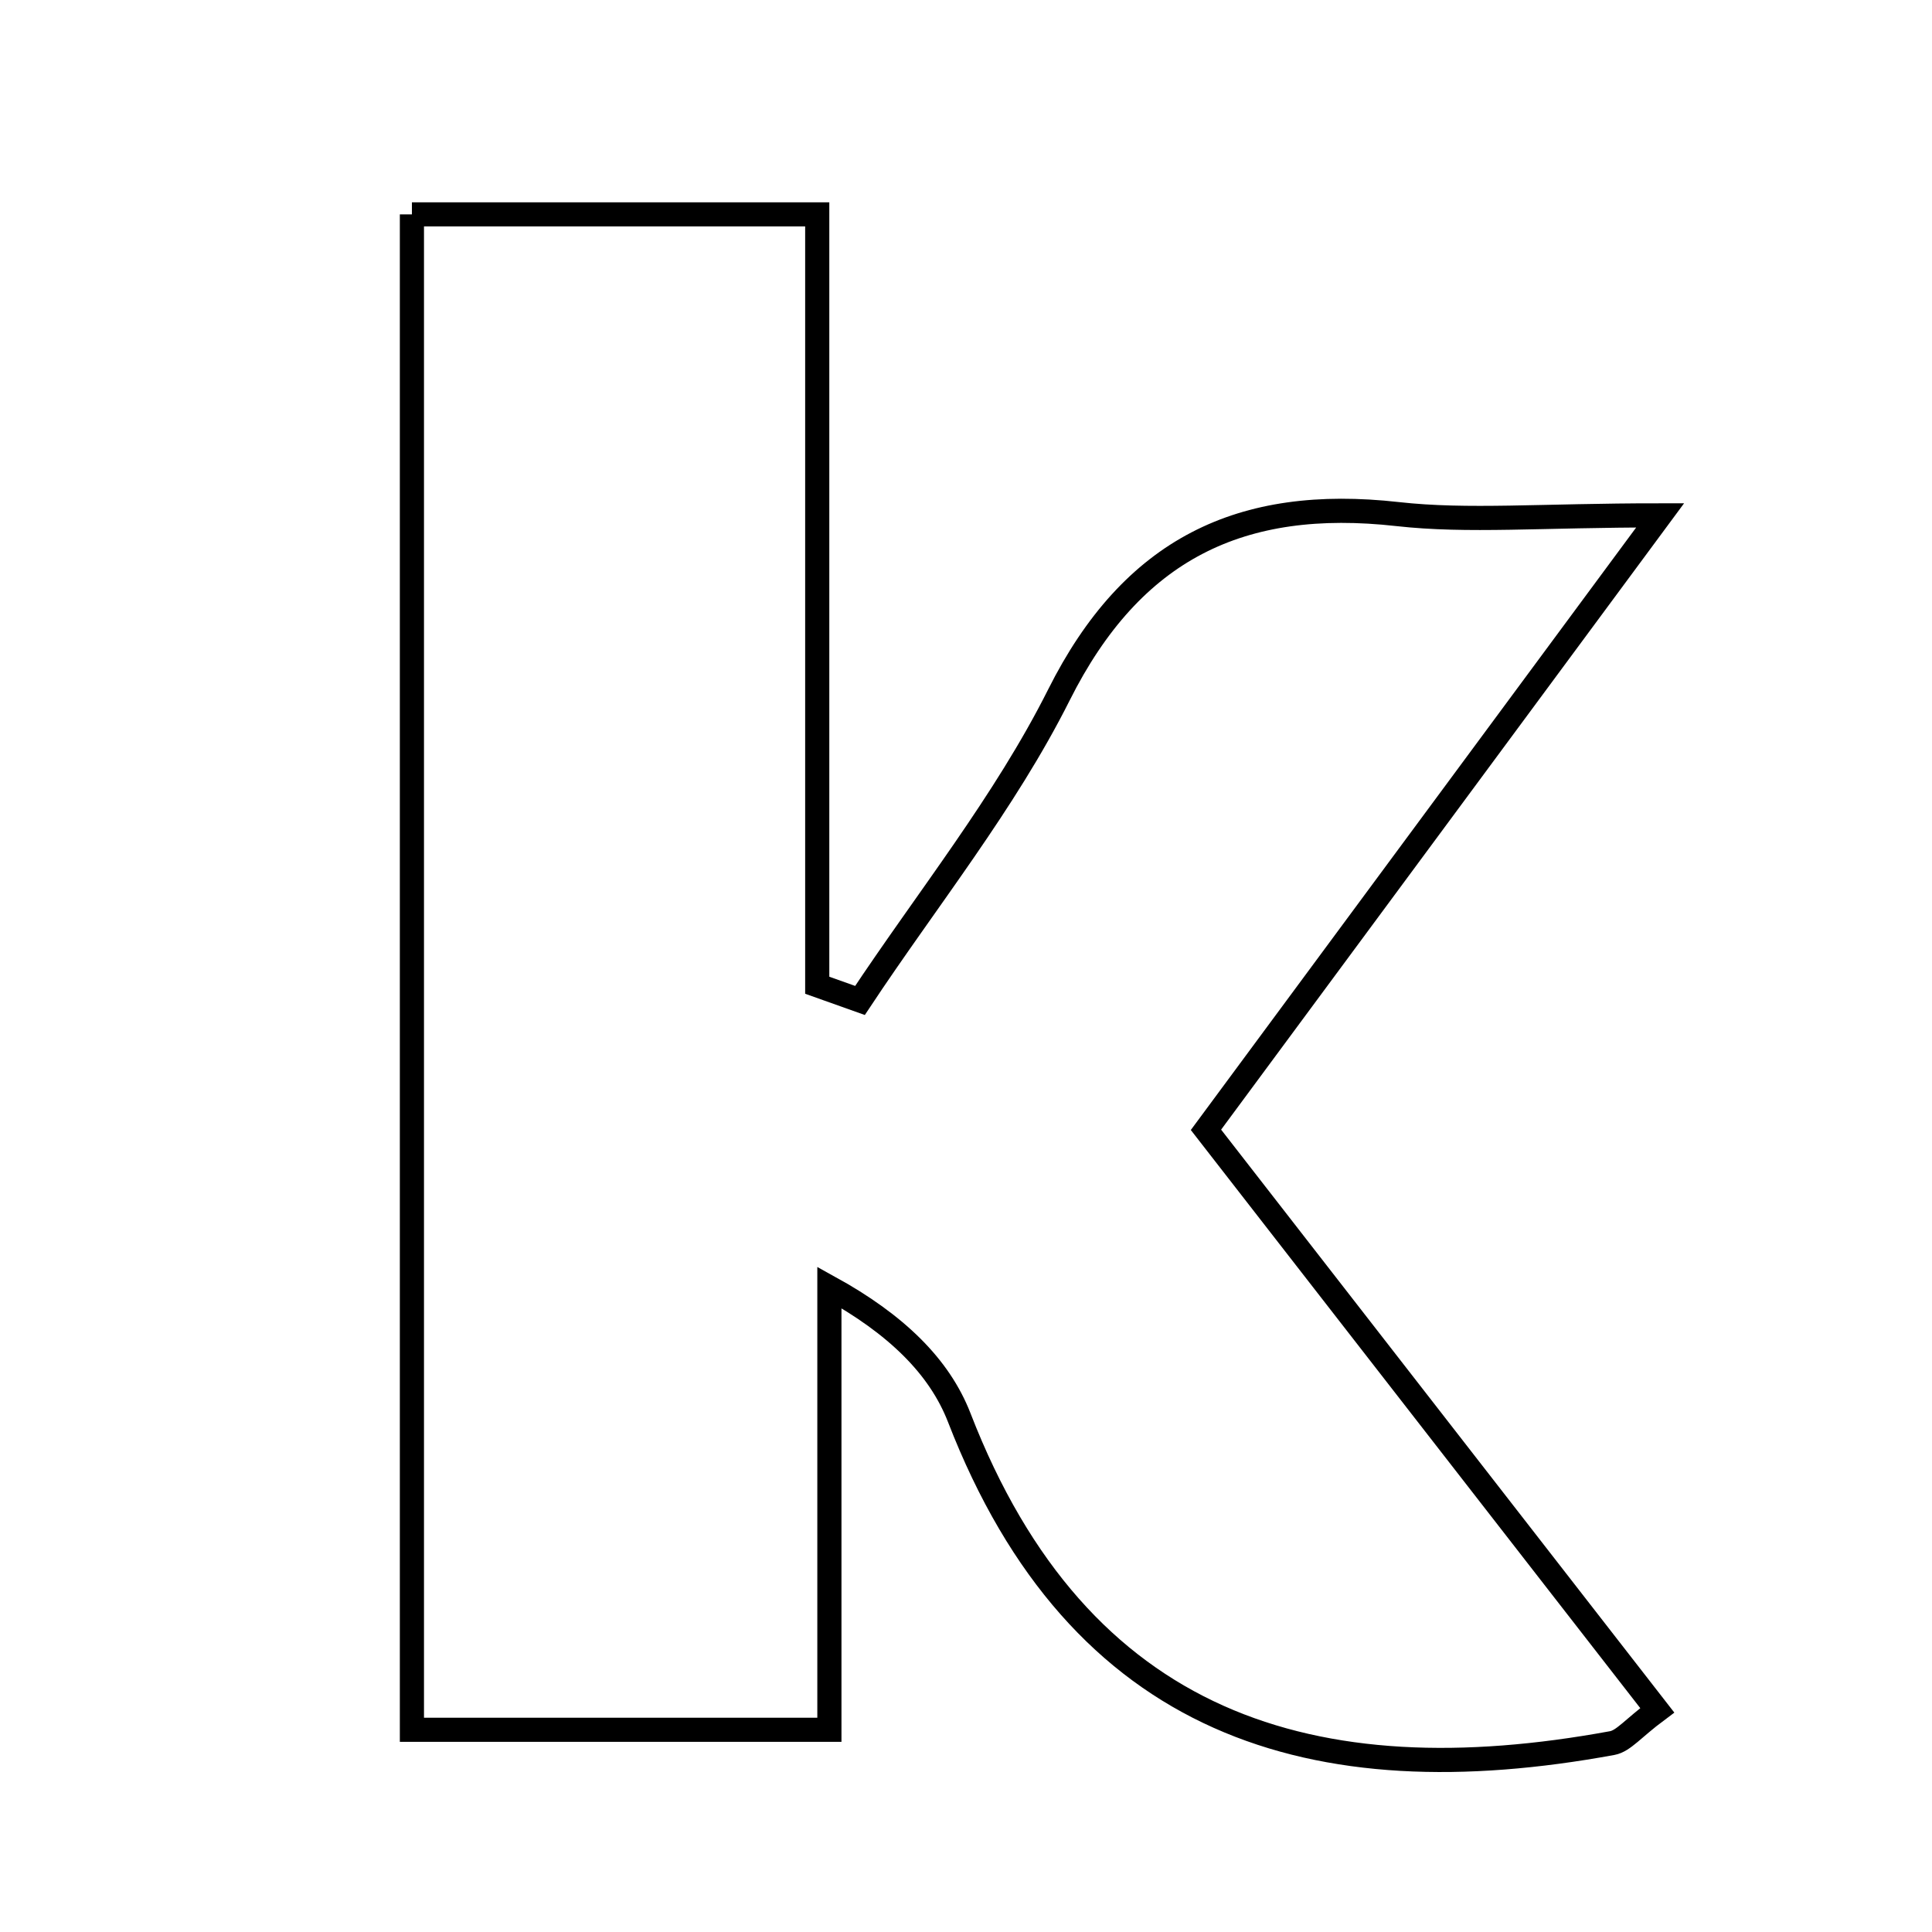 <svg xmlns="http://www.w3.org/2000/svg" viewBox="0.0 0.0 24.0 24.0" height="200px" width="200px"><path fill="none" stroke="black" stroke-width=".3" stroke-opacity="1.0"  filling="0" d="M5.117 2.663 C6.736 2.663 8.312 2.663 10.152 2.663 C10.152 5.903 10.152 9.071 10.152 12.239 C10.329 12.302 10.506 12.365 10.683 12.428 C11.518 11.168 12.481 9.974 13.154 8.633 C14.064 6.818 15.414 6.168 17.36 6.386 C18.236 6.484 19.131 6.402 20.623 6.402 C18.548 9.21 16.792 11.585 14.981 14.035 C16.921 16.53 18.755 18.888 20.587 21.246 C20.284 21.472 20.168 21.627 20.028 21.653 C16.317 22.335 13.402 21.448 11.916 17.61 C11.669 16.974 11.132 16.45 10.303 15.993 C10.303 17.757 10.303 19.521 10.303 21.488 C8.468 21.488 6.882 21.488 5.117 21.488 C5.117 15.272 5.117 9.08 5.117 2.663"></path></svg>